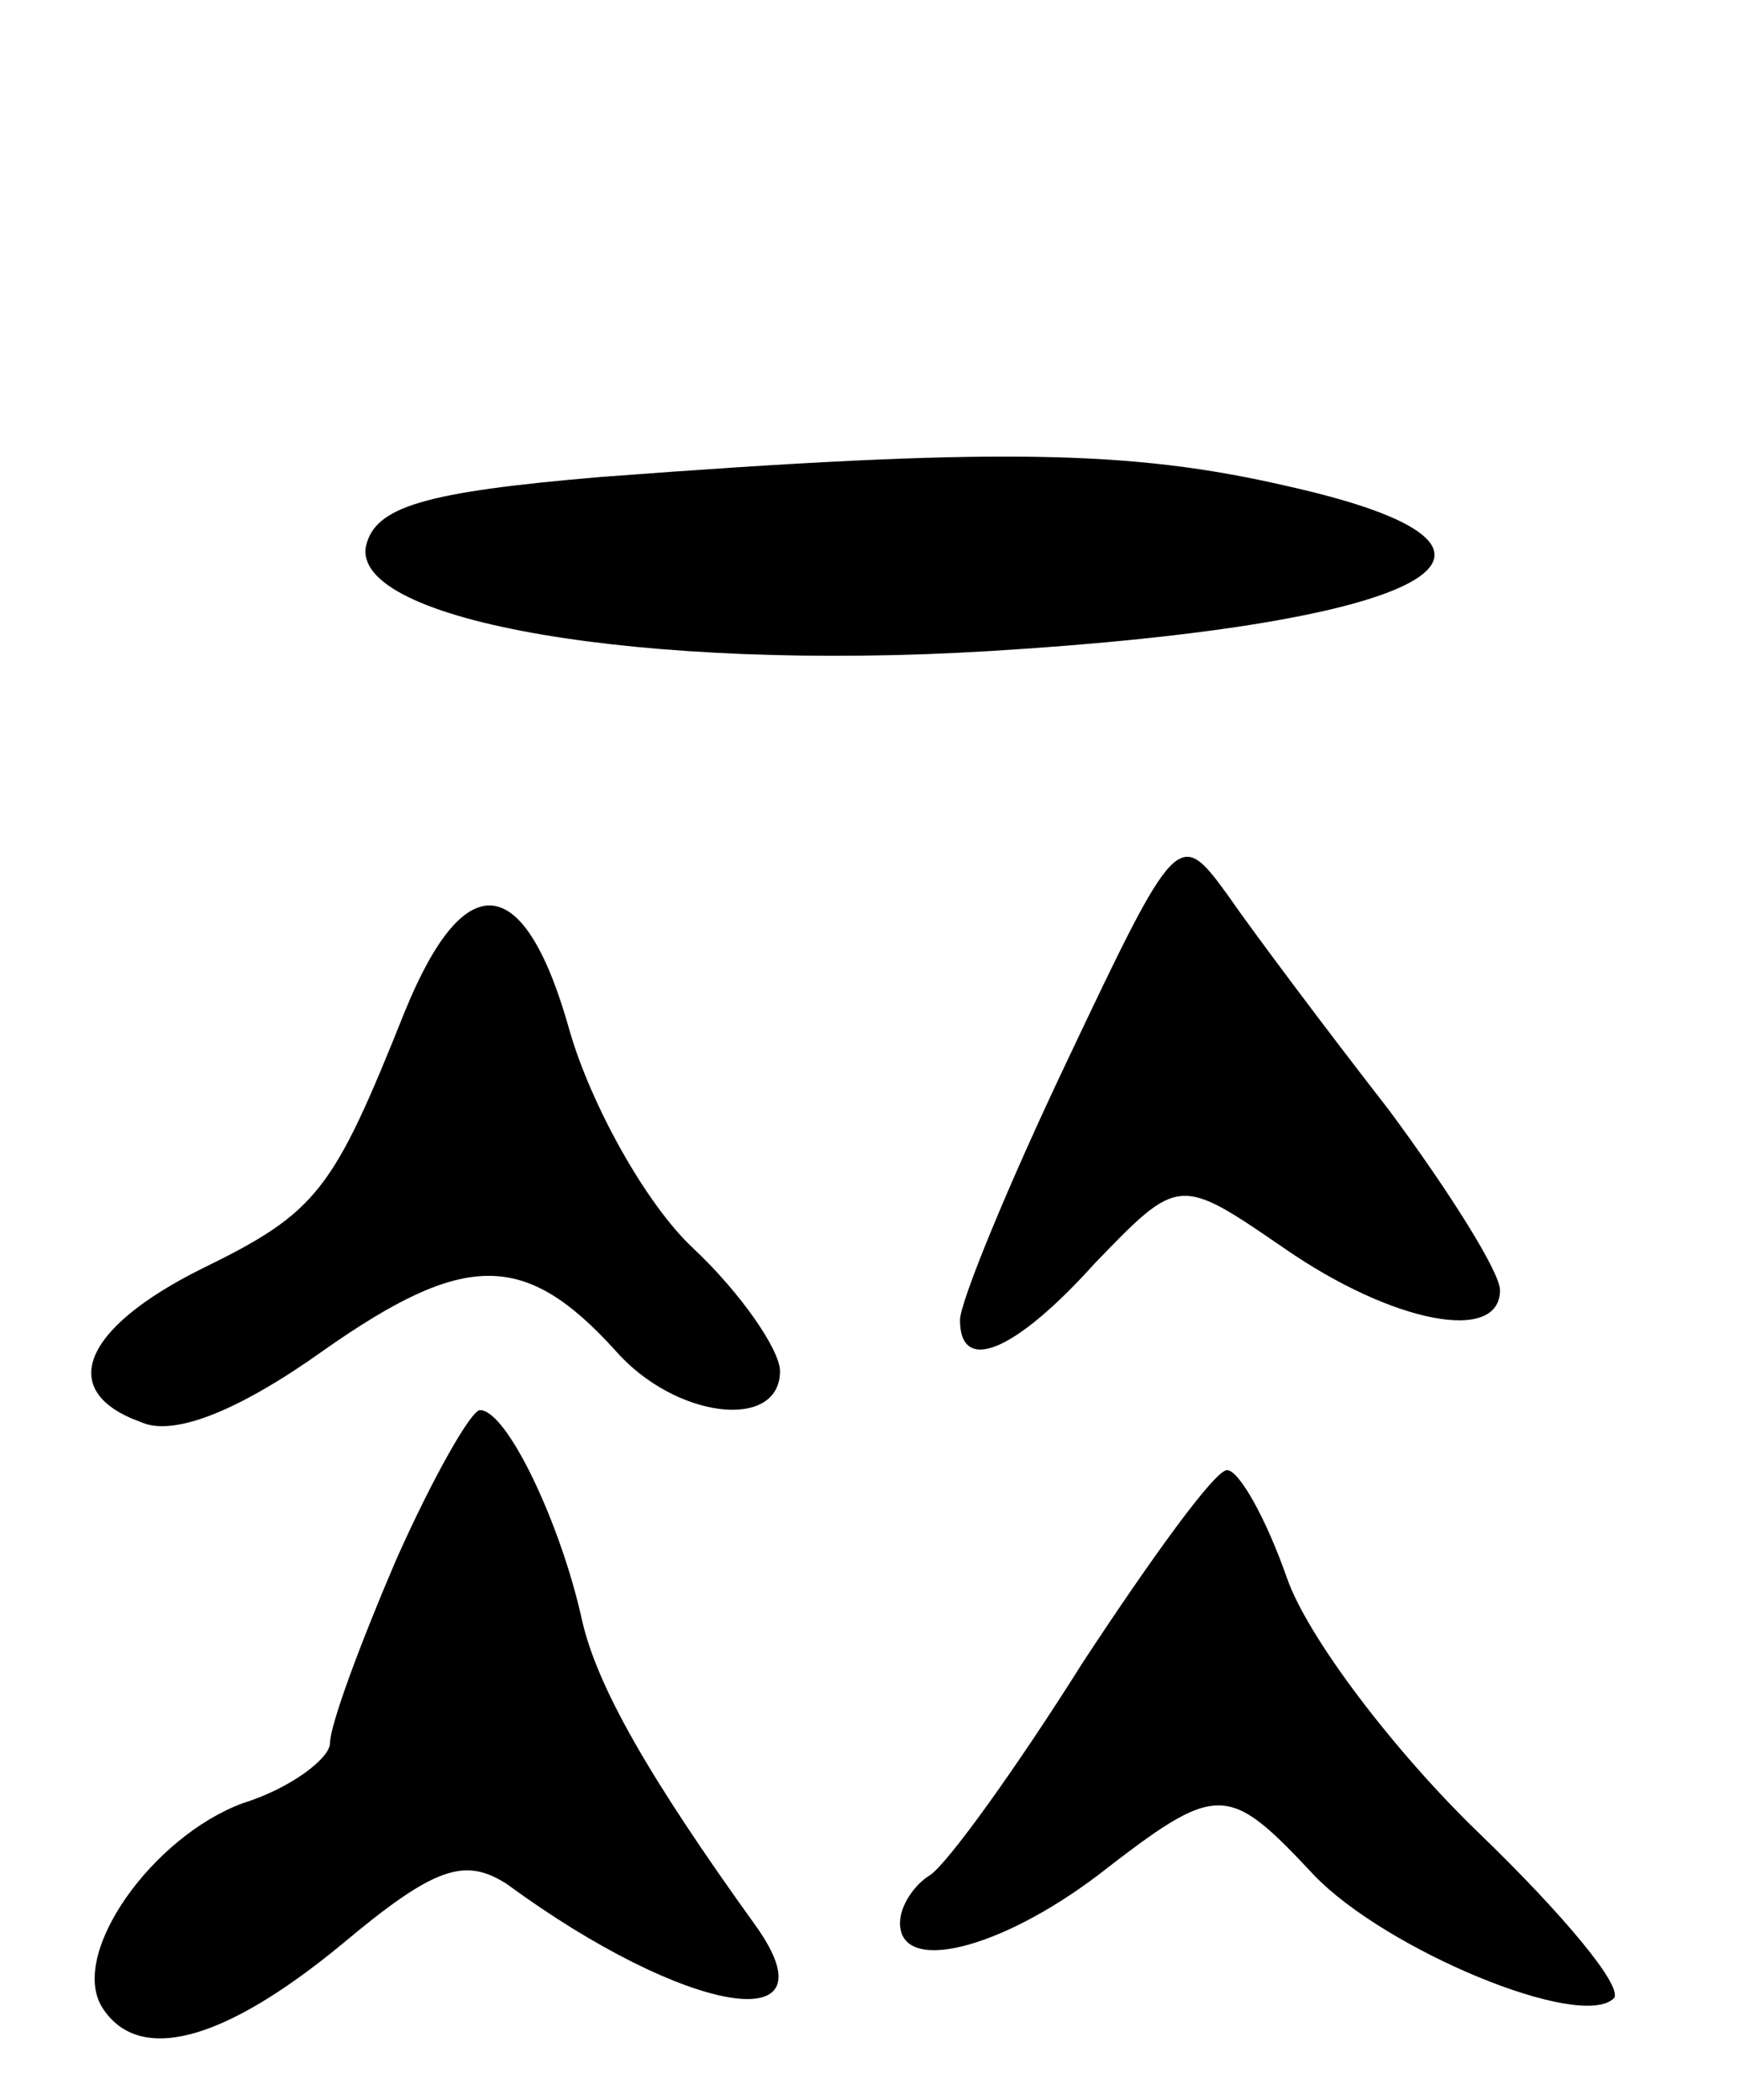 <svg version="1.0" xmlns="http://www.w3.org/2000/svg"
 width="58pt" height="70pt" viewBox="0 0 58 70"
 preserveAspectRatio="xMidYMid meet">
<g transform="translate(0,70) scale(0.1,-0.1)"
fill="#000000" stroke="none">
<path d="M200 541 c-59 -5 -75 -10 -78 -23 -5 -25 92 -42 208 -35 148 9 193
34 99 55 -52 12 -97 13 -229 3z"/>
<path d="M356 347 c-20 -42 -36 -81 -36 -87 0 -18 18 -11 45 19 28 29 28 29
63 5 36 -25 72 -32 72 -14 0 6 -17 33 -37 60 -21 27 -45 59 -54 72 -16 22 -17
21 -53 -55z"/>
<path d="M135 363 c-24 -60 -29 -67 -68 -86 -40 -20 -48 -41 -20 -51 11 -5 33
4 61 24 47 33 67 33 97 0 20 -23 55 -27 55 -7 0 7 -13 26 -29 41 -16 15 -34
48 -41 72 -15 54 -35 56 -55 7z"/>
<path d="M132 180 c-12 -28 -22 -55 -22 -61 0 -5 -13 -15 -29 -20 -30 -11 -58
-50 -47 -68 12 -19 40 -12 80 21 31 26 41 29 55 20 60 -44 110 -52 83 -14 -36
50 -53 80 -58 102 -7 32 -25 70 -34 70 -3 0 -16 -23 -28 -50z"/>
<path d="M361 146 c-22 -35 -45 -67 -51 -71 -5 -3 -10 -10 -10 -16 0 -17 33
-9 66 16 40 31 43 31 72 0 24 -25 89 -52 100 -41 3 4 -17 28 -45 55 -28 27
-57 65 -64 85 -7 20 -16 36 -20 36 -4 0 -25 -29 -48 -64z"/>
</g>
</svg>
